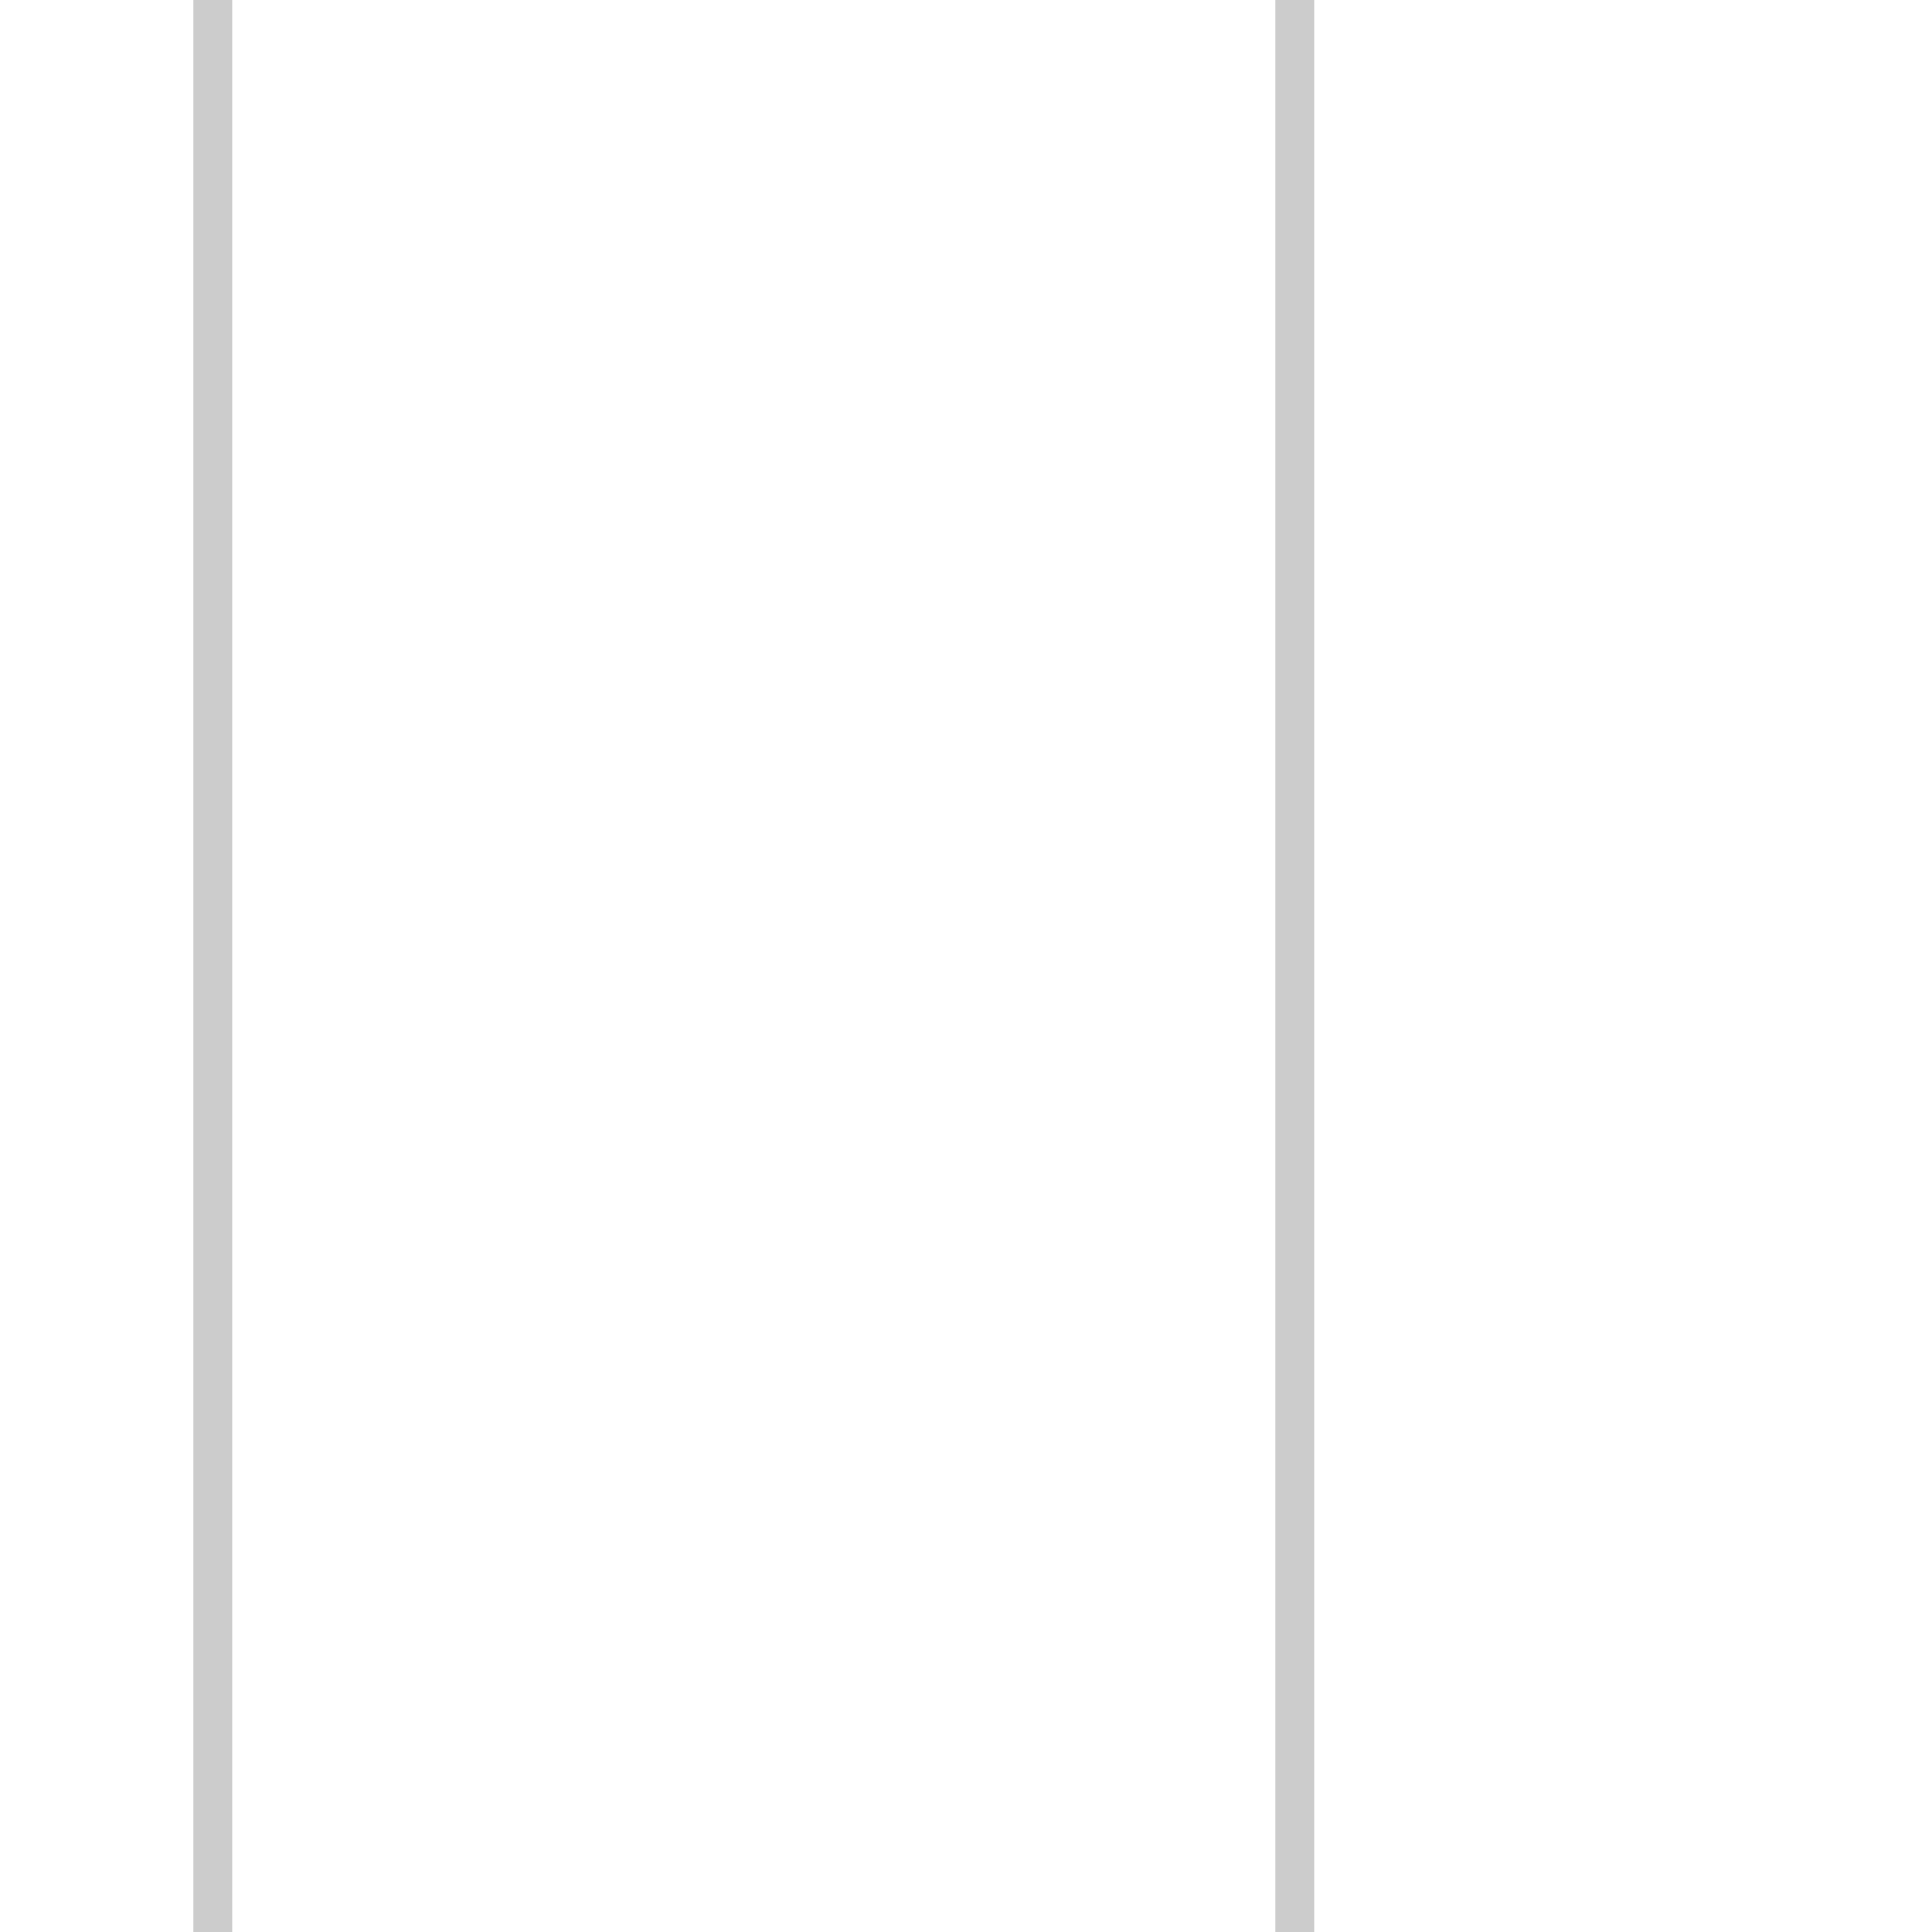 <?xml version="1.0" encoding="UTF-8" standalone="no"?>
<!-- Created with Inkscape (http://www.inkscape.org/) -->

<svg
   xmlns:dc="http://purl.org/dc/elements/1.1/"
   xmlns:cc="http://creativecommons.org/ns#"
   xmlns:rdf="http://www.w3.org/1999/02/22-rdf-syntax-ns#"
   xmlns:svg="http://www.w3.org/2000/svg"
   xmlns="http://www.w3.org/2000/svg"
   xmlns:sodipodi="http://sodipodi.sourceforge.net/DTD/sodipodi-0.dtd"
   xmlns:inkscape="http://www.inkscape.org/namespaces/inkscape"
   width="50"
   height="50"
   id="svg2"
   inkscape:label="Pozadí"
   version="1.1"
   inkscape:version="0.48.3.1 r9886"
   sodipodi:docname="page-bg.svg"
   inkscape:export-filename="D:\XAMPP\data\htdocs\cloudpassword.local\public\shared\images\page-bg.png"
   inkscape:export-xdpi="105.91"
   inkscape:export-ydpi="105.91">
  <defs
     id="defs3">
    <linearGradient
       id="linearGradient5198">
      <stop
         style="stop-color:#0464bb;stop-opacity:1;"
         offset="0"
         id="stop5200" />
      <stop
         style="stop-color:#04a0bb;stop-opacity:0;"
         offset="1"
         id="stop5202" />
    </linearGradient>
  </defs>
  <sodipodi:namedview
     id="base"
     pagecolor="#ffffff"
     bordercolor="#666666"
     borderopacity="1.0"
     inkscape:pageopacity="0.0"
     inkscape:pageshadow="2"
     inkscape:zoom="6.3922453"
     inkscape:cx="3.0104224"
     inkscape:cy="16.969098"
     inkscape:document-units="px"
     inkscape:current-layer="layer1"
     showgrid="false"
     inkscape:window-width="1280"
     inkscape:window-height="961"
     inkscape:window-x="-4"
     inkscape:window-y="-4"
     inkscape:window-maximized="1" />
  <g
     inkscape:label="Vrstva 1"
     inkscape:groupmode="layer"
     id="layer1"
     transform="translate(0,-1002.362)">
    <rect
       style="fill:#cccccc;fill-opacity:1;stroke:none"
       id="rect2998"
       width="1"
       height="59.134"
       x="5.006"
       y="999.642" />
    <rect
       y="999.642"
       x="33.006"
       height="59.134"
       width="1"
       id="rect3000"
       style="fill:#cccccc;fill-opacity:1;stroke:none"
       inkscape:export-xdpi="105.91"
       inkscape:export-ydpi="105.91"
       inkscape:export-filename="D:\XAMPP\data\htdocs\cloudpassword.local\public\shared\images\page-bg.png" />
  </g>
</svg>
